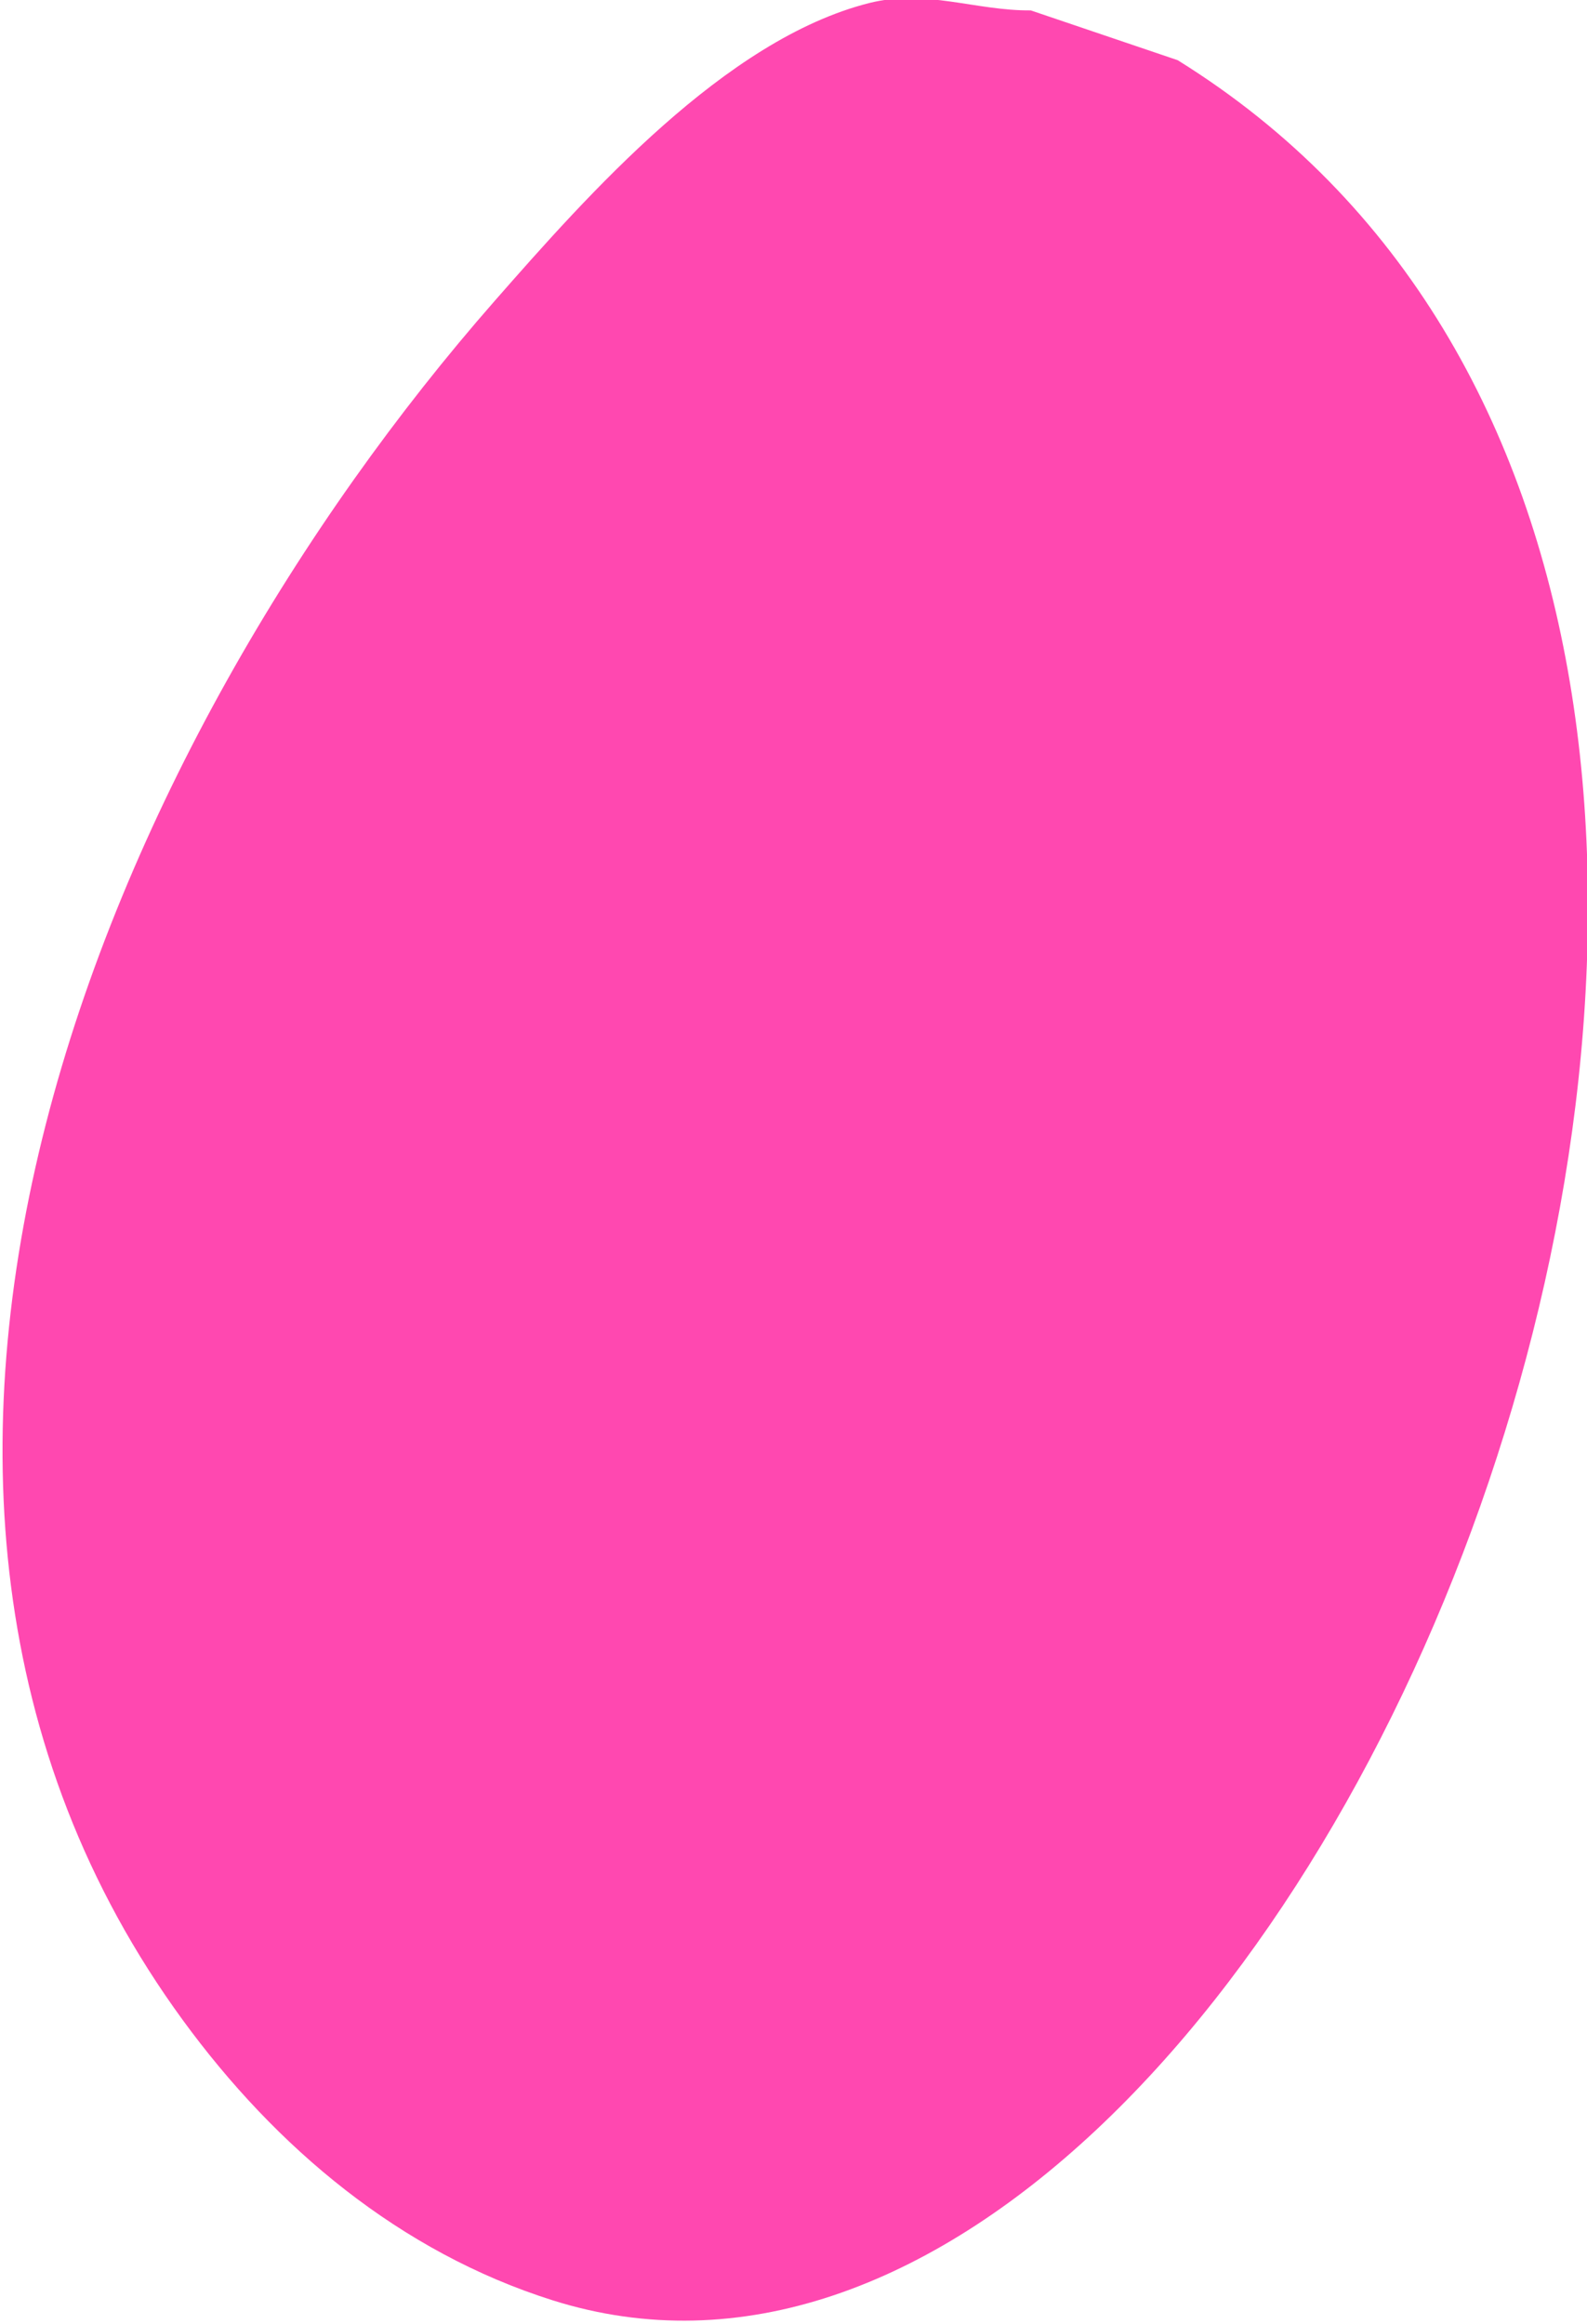 <?xml version="1.0" encoding="UTF-8" standalone="no"?>
<!DOCTYPE svg PUBLIC "-//W3C//DTD SVG 1.1//EN" "http://www.w3.org/Graphics/SVG/1.1/DTD/svg11.dtd">
<svg width="100%" height="100%" viewBox="0 0 732 1072" version="1.1" xmlns="http://www.w3.org/2000/svg" xmlns:xlink="http://www.w3.org/1999/xlink" xml:space="preserve" xmlns:serif="http://www.serif.com/" style="fill-rule:evenodd;clip-rule:evenodd;stroke-linejoin:round;stroke-miterlimit:2;">
    <g transform="matrix(1,0,0,1,-821.072,-1935.42)">
        <g transform="matrix(0.807,0.59,-0.59,0.807,1327.09,-645.713)">
            <path d="M1502.01,2106.25C1481.54,2121.47 1456.91,2126.85 1439.76,2147.58C1396.1,2200.33 1387.22,2295.33 1381.43,2360.47C1357.41,2630.71 1440.17,2992.19 1733.48,3085.74C1802.94,3107.9 1877.54,3112.97 1947.43,3089.4C2292.8,2972.94 2063.15,2047.47 1570.27,2084.8" style="fill:rgb(255,72,176);"/>
        </g>
    </g>
</svg>
